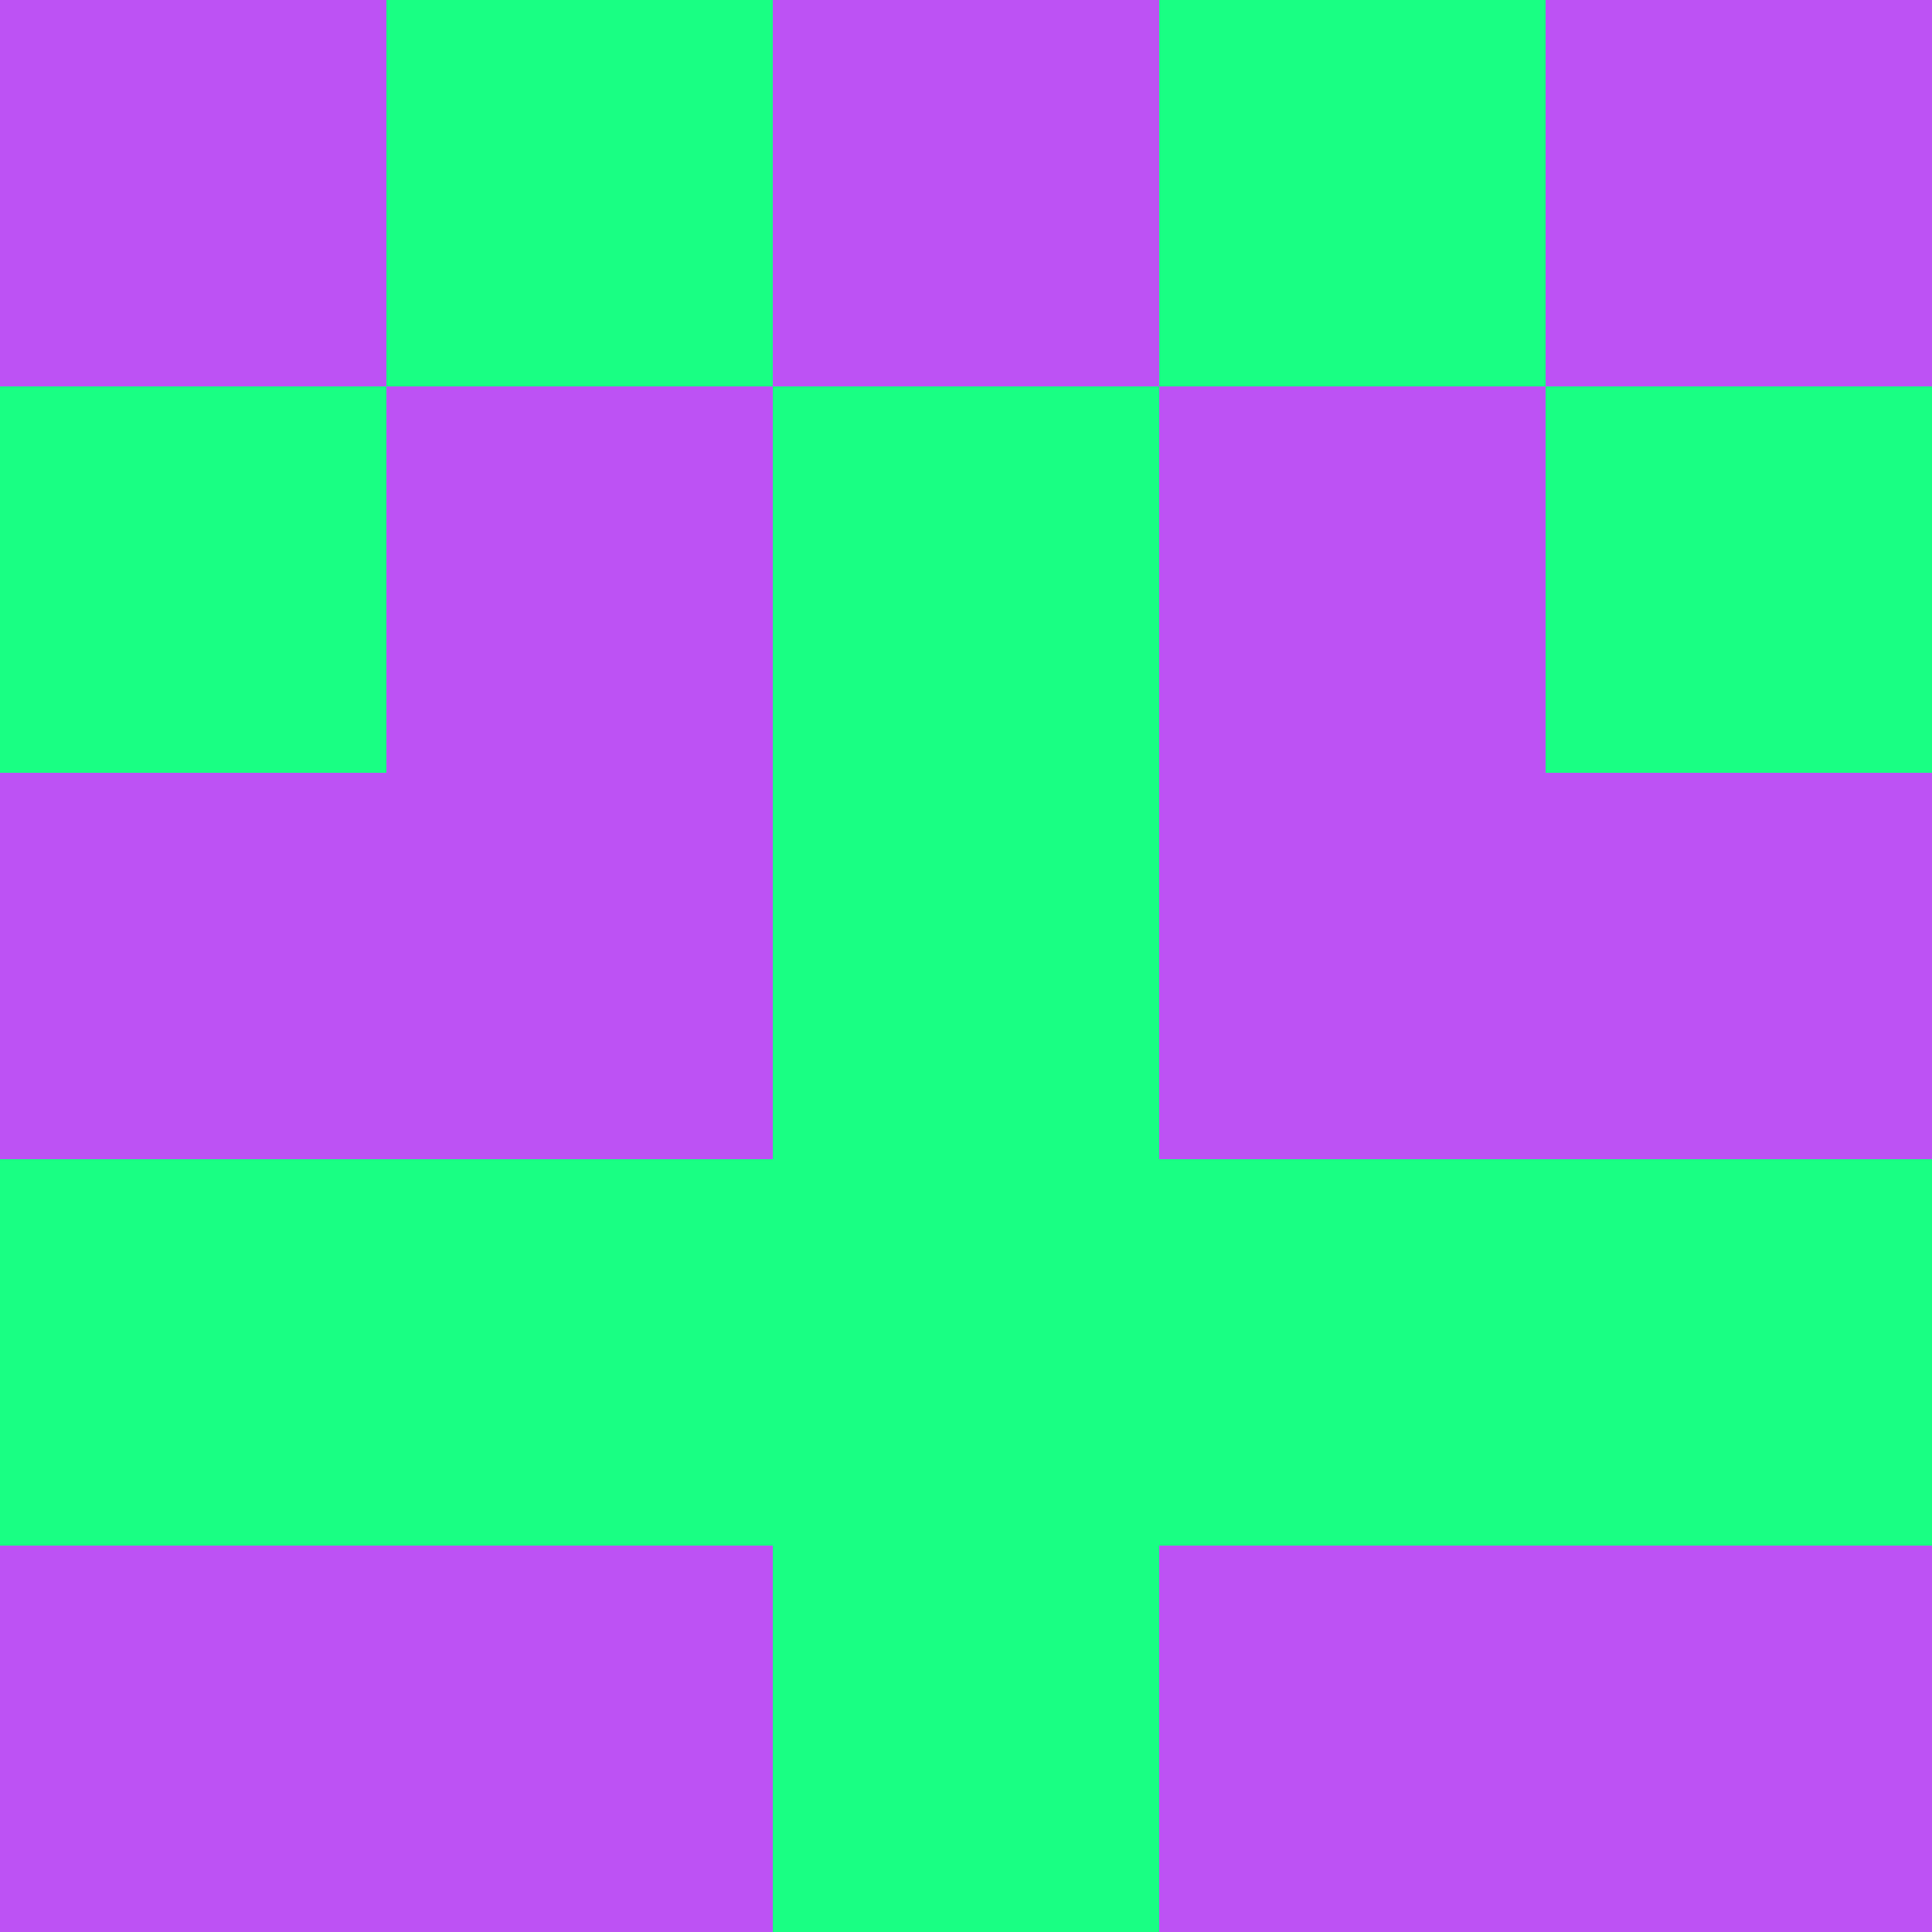 <?xml version="1.0" encoding="utf-8"?>
<!DOCTYPE svg PUBLIC "-//W3C//DTD SVG 20010904//EN"
        "http://www.w3.org/TR/2001/REC-SVG-20010904/DTD/svg10.dtd">

<svg width="400" height="400" viewBox="0 0 5 5"
    xmlns="http://www.w3.org/2000/svg"
    xmlns:xlink="http://www.w3.org/1999/xlink">
            <rect x="0" y="0" width="1" height="1" fill="#BD52F4" />
        <rect x="0" y="1" width="1" height="1" fill="#19FF83" />
        <rect x="0" y="2" width="1" height="1" fill="#BD52F4" />
        <rect x="0" y="3" width="1" height="1" fill="#19FF83" />
        <rect x="0" y="4" width="1" height="1" fill="#BD52F4" />
                <rect x="1" y="0" width="1" height="1" fill="#19FF83" />
        <rect x="1" y="1" width="1" height="1" fill="#BD52F4" />
        <rect x="1" y="2" width="1" height="1" fill="#BD52F4" />
        <rect x="1" y="3" width="1" height="1" fill="#19FF83" />
        <rect x="1" y="4" width="1" height="1" fill="#BD52F4" />
                <rect x="2" y="0" width="1" height="1" fill="#BD52F4" />
        <rect x="2" y="1" width="1" height="1" fill="#19FF83" />
        <rect x="2" y="2" width="1" height="1" fill="#19FF83" />
        <rect x="2" y="3" width="1" height="1" fill="#19FF83" />
        <rect x="2" y="4" width="1" height="1" fill="#19FF83" />
                <rect x="3" y="0" width="1" height="1" fill="#19FF83" />
        <rect x="3" y="1" width="1" height="1" fill="#BD52F4" />
        <rect x="3" y="2" width="1" height="1" fill="#BD52F4" />
        <rect x="3" y="3" width="1" height="1" fill="#19FF83" />
        <rect x="3" y="4" width="1" height="1" fill="#BD52F4" />
                <rect x="4" y="0" width="1" height="1" fill="#BD52F4" />
        <rect x="4" y="1" width="1" height="1" fill="#19FF83" />
        <rect x="4" y="2" width="1" height="1" fill="#BD52F4" />
        <rect x="4" y="3" width="1" height="1" fill="#19FF83" />
        <rect x="4" y="4" width="1" height="1" fill="#BD52F4" />
        
</svg>


